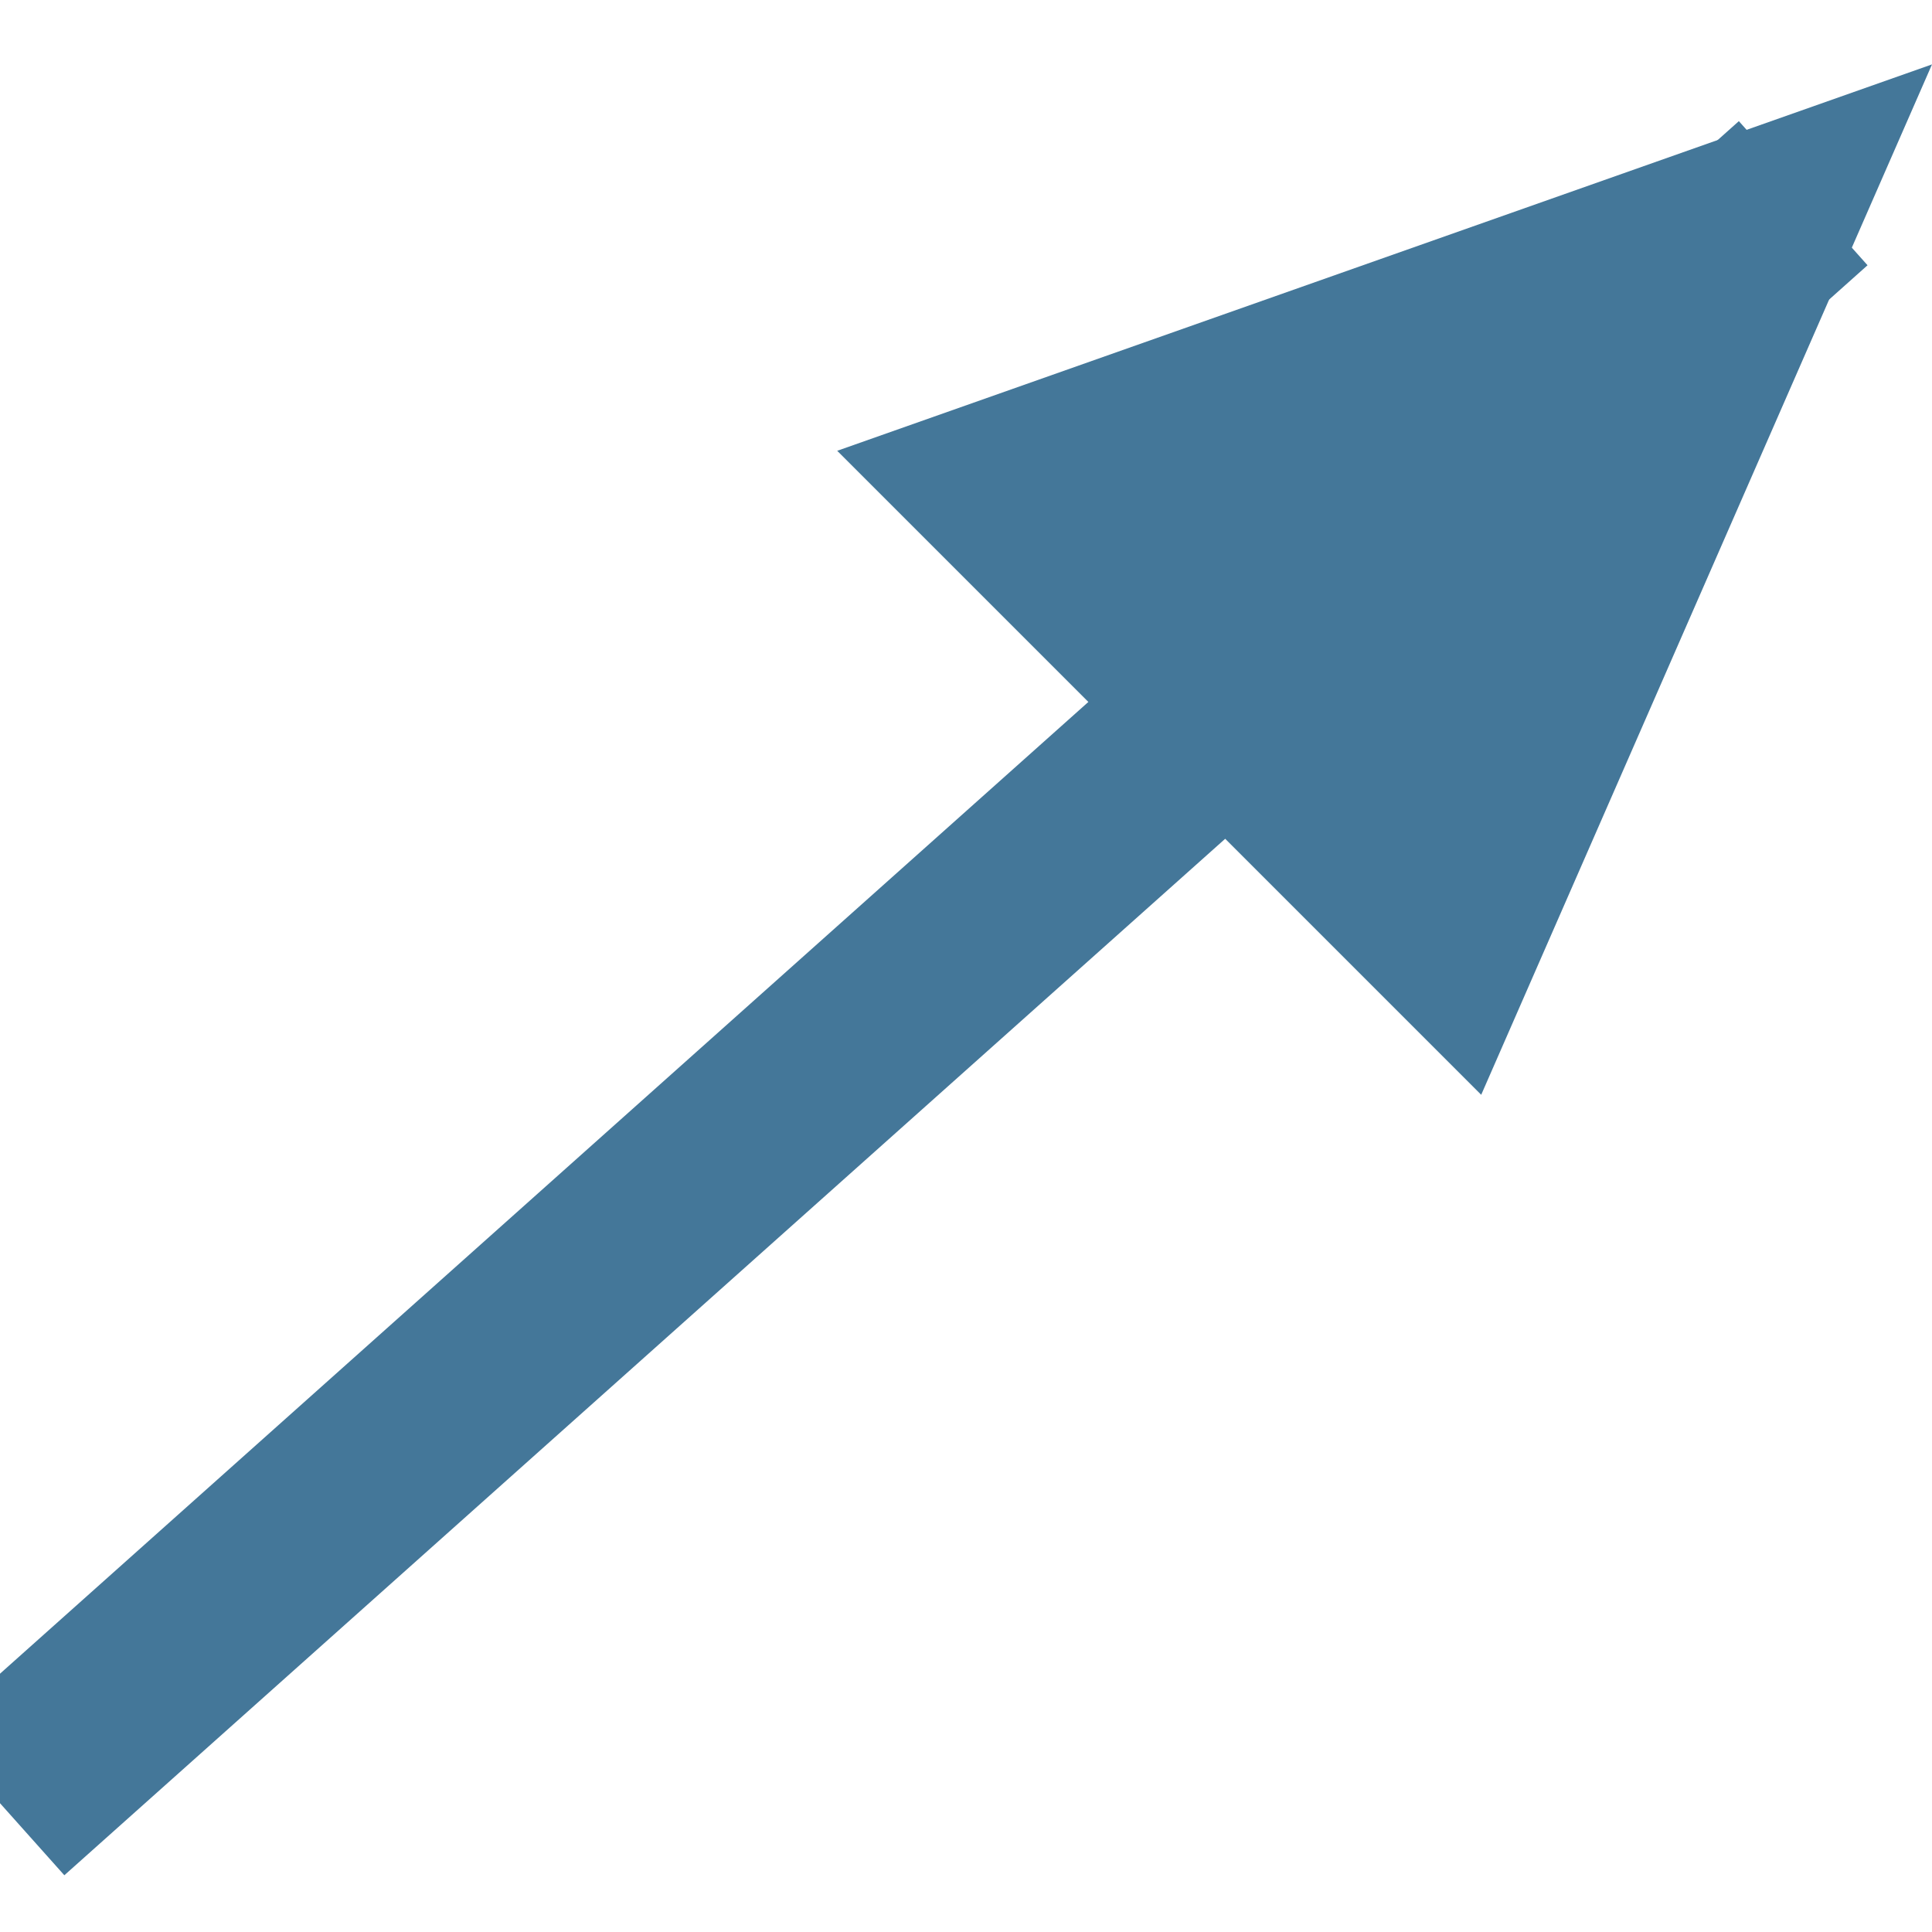 <svg xmlns="http://www.w3.org/2000/svg" viewBox="0 0 30 30"><line class="ea-button" style="stroke:url(#easyAnnotatorBtnGradient) #447799;stroke-width:3;" y1="28" x2="28" y2="3"></line><polygon style="fill:url(#easyAnnotatorBtnGradient) #447799;" points="13,7 23,17 30,1"></polygon></svg>